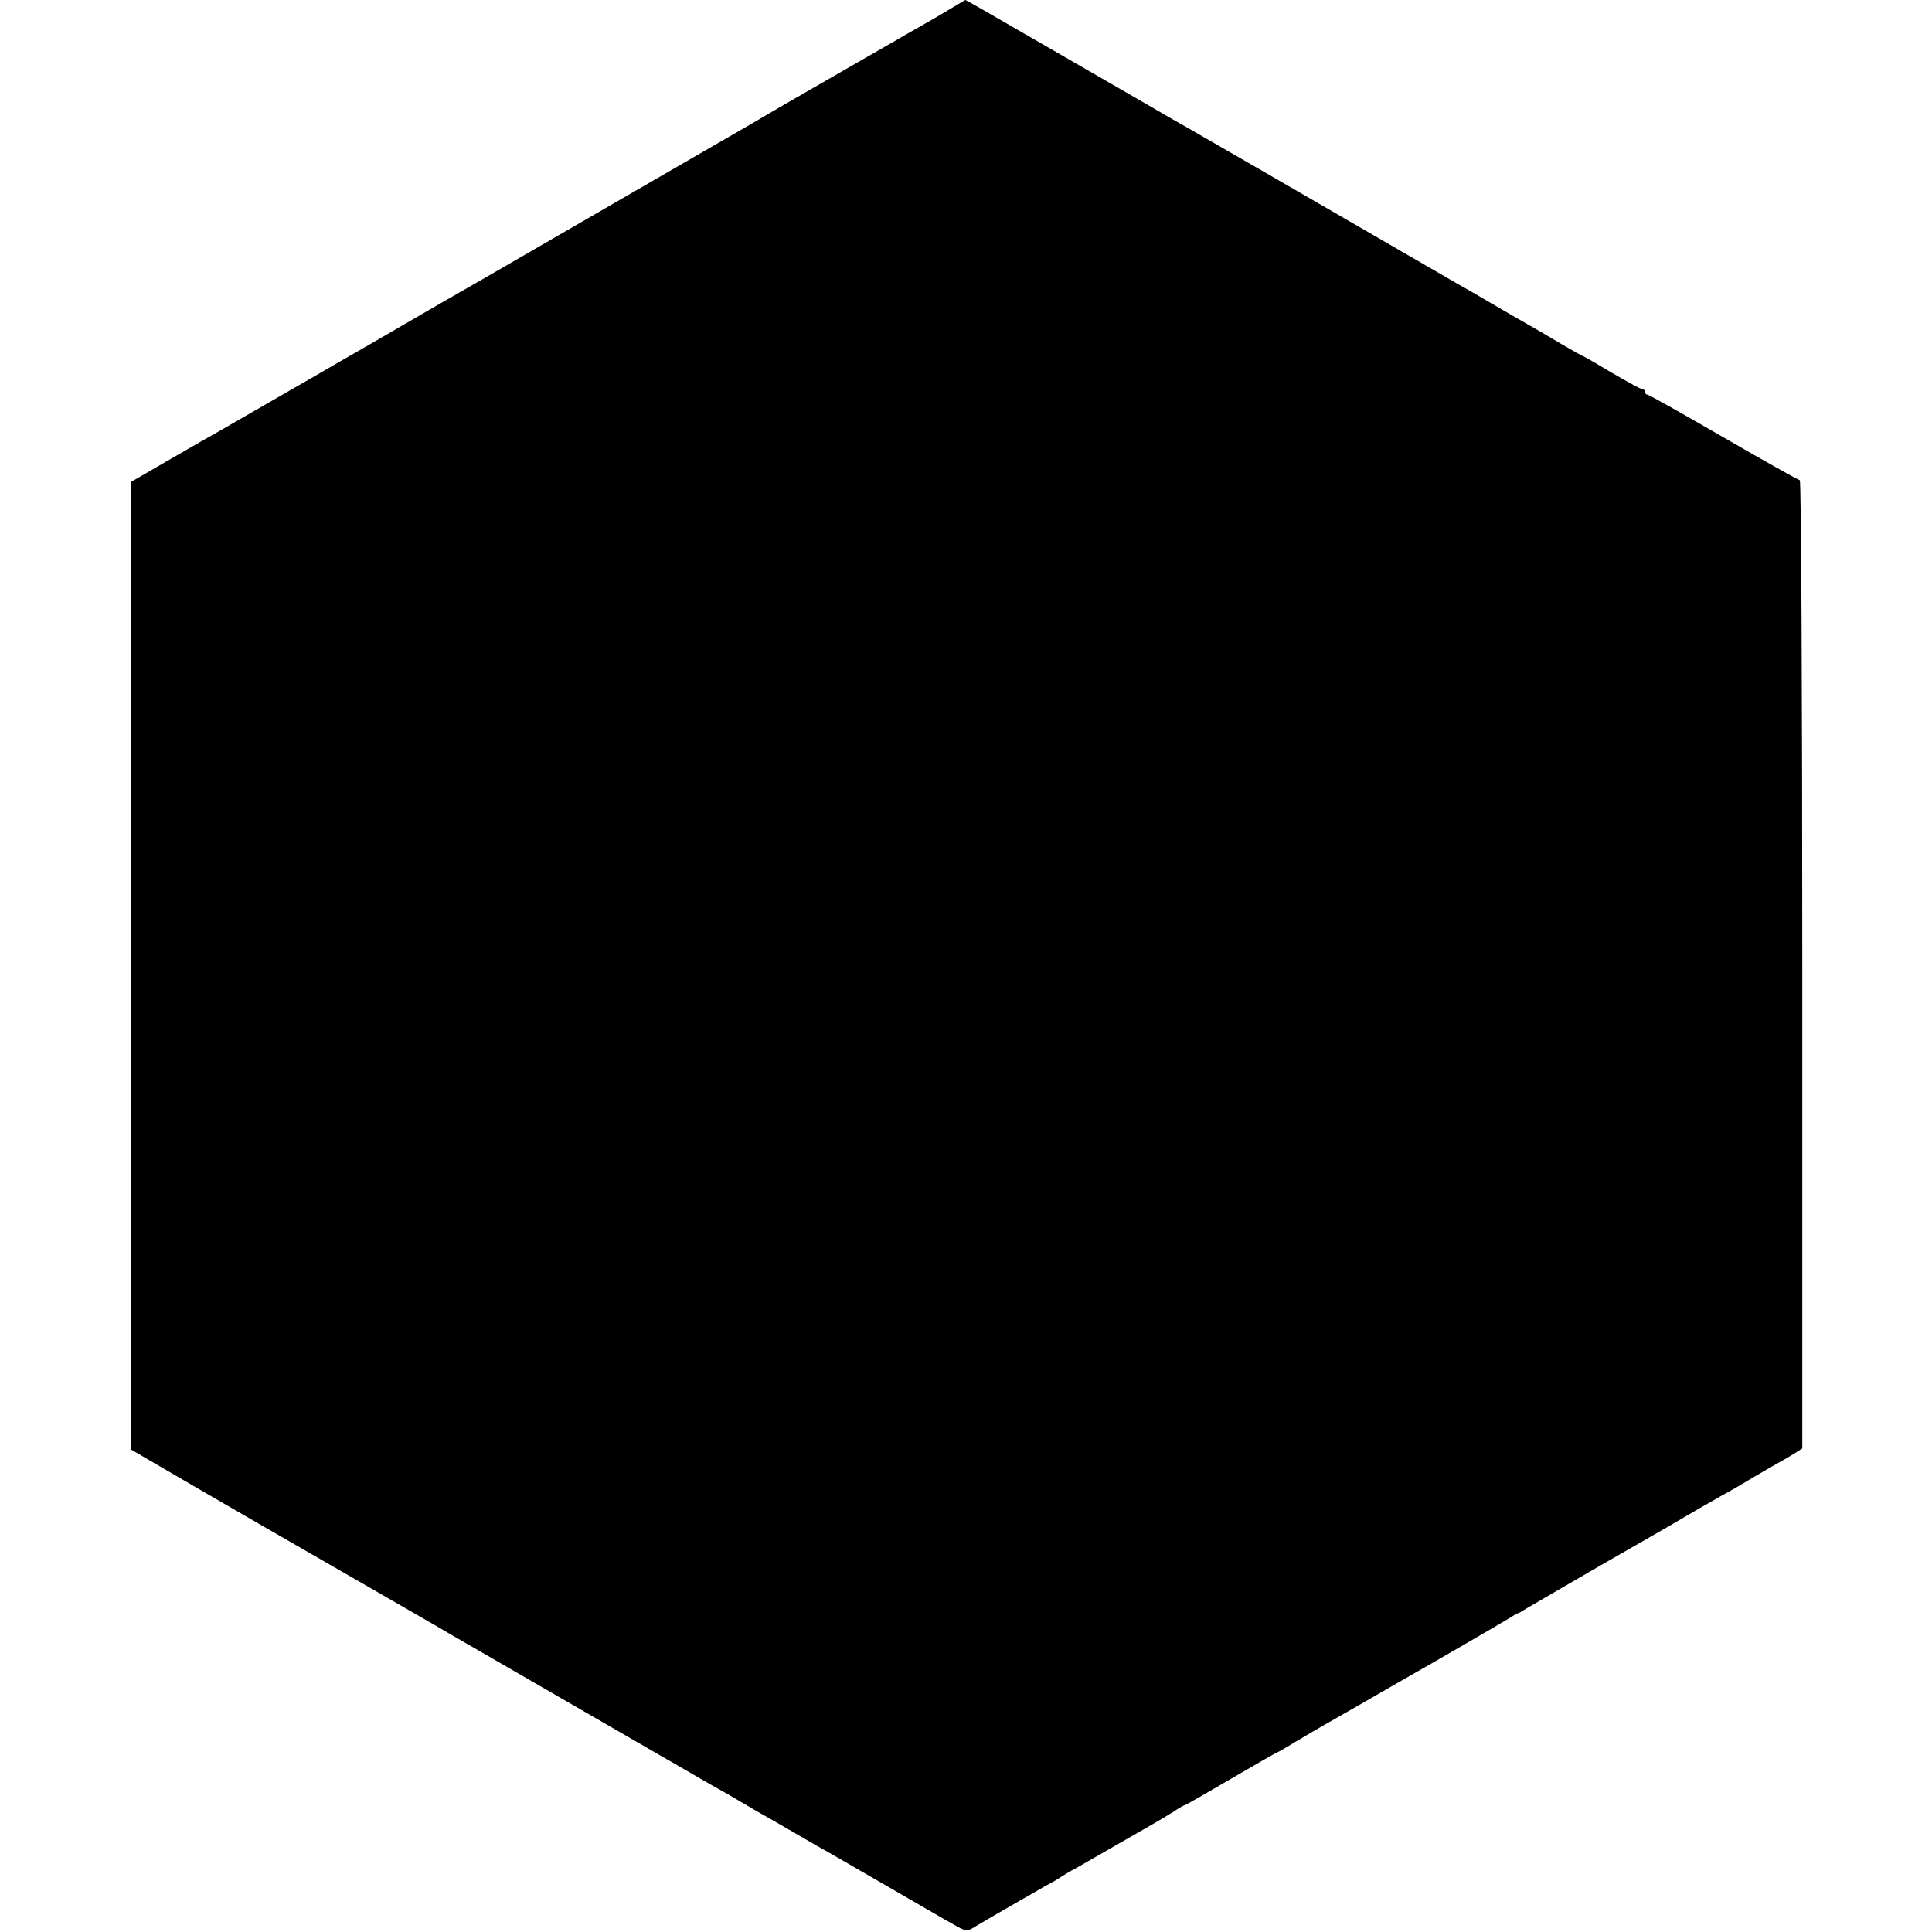 <?xml version="1.0" standalone="no"?>
<!DOCTYPE svg PUBLIC "-//W3C//DTD SVG 20010904//EN"
 "http://www.w3.org/TR/2001/REC-SVG-20010904/DTD/svg10.dtd">
<svg version="1.0" xmlns="http://www.w3.org/2000/svg"
 width="700pt" height="700pt" viewBox="0 0 700 700"
 preserveAspectRatio="xMidYMid meet">
<g transform="translate(0,700) scale(0.1,-0.1)"
fill="#000000" stroke="none">
<path d="M3435 6963 c-33 -20 -80 -47 -105 -61 -25 -14 -58 -33 -75 -43 -16
-9 -124 -71 -240 -138 -115 -66 -217 -125 -225 -130 -8 -5 -100 -59 -205 -119
-104 -60 -289 -167 -410 -237 -121 -70 -308 -178 -415 -240 -107 -61 -240
-138 -295 -170 -55 -32 -158 -92 -230 -133 -71 -41 -188 -109 -260 -150 -71
-41 -148 -85 -170 -98 -22 -12 -105 -60 -185 -106 l-145 -84 0 -1753 0 -1753
120 -70 c66 -39 224 -130 350 -203 204 -117 463 -267 625 -360 30 -18 98 -57
150 -87 124 -72 741 -428 850 -491 47 -26 99 -56 115 -66 17 -10 48 -28 70
-41 22 -12 69 -39 105 -60 36 -21 81 -47 100 -58 19 -10 123 -70 230 -132 257
-149 261 -151 289 -166 22 -11 29 -11 55 6 40 24 198 115 256 148 25 13 50 28
55 32 6 4 30 19 55 32 38 22 143 82 277 159 17 10 50 29 72 43 22 15 42 26 45
26 2 0 77 43 166 95 89 52 164 95 166 95 2 0 32 17 66 38 35 21 88 52 118 69
30 17 93 53 140 80 47 27 105 61 130 75 96 54 366 211 390 226 14 9 27 17 30
17 3 0 16 8 30 17 14 8 131 76 260 151 129 74 251 144 270 155 55 33 182 106
212 122 15 8 53 31 85 50 32 19 69 40 83 48 13 7 39 22 57 33 l33 21 0 1754
c0 974 -4 1754 -9 1754 -4 0 -129 70 -276 155 -147 85 -271 155 -276 155 -5 0
-9 5 -9 10 0 6 -4 10 -10 10 -5 0 -55 27 -111 60 -55 33 -102 60 -104 60 -2 0
-36 19 -77 43 -40 24 -93 55 -118 69 -25 14 -85 49 -135 78 -49 29 -106 62
-125 72 -35 21 -194 112 -710 411 -157 90 -301 174 -320 184 -19 11 -181 105
-360 208 -379 219 -390 225 -393 225 -1 -1 -29 -17 -62 -37z"/>
</g>
</svg>
